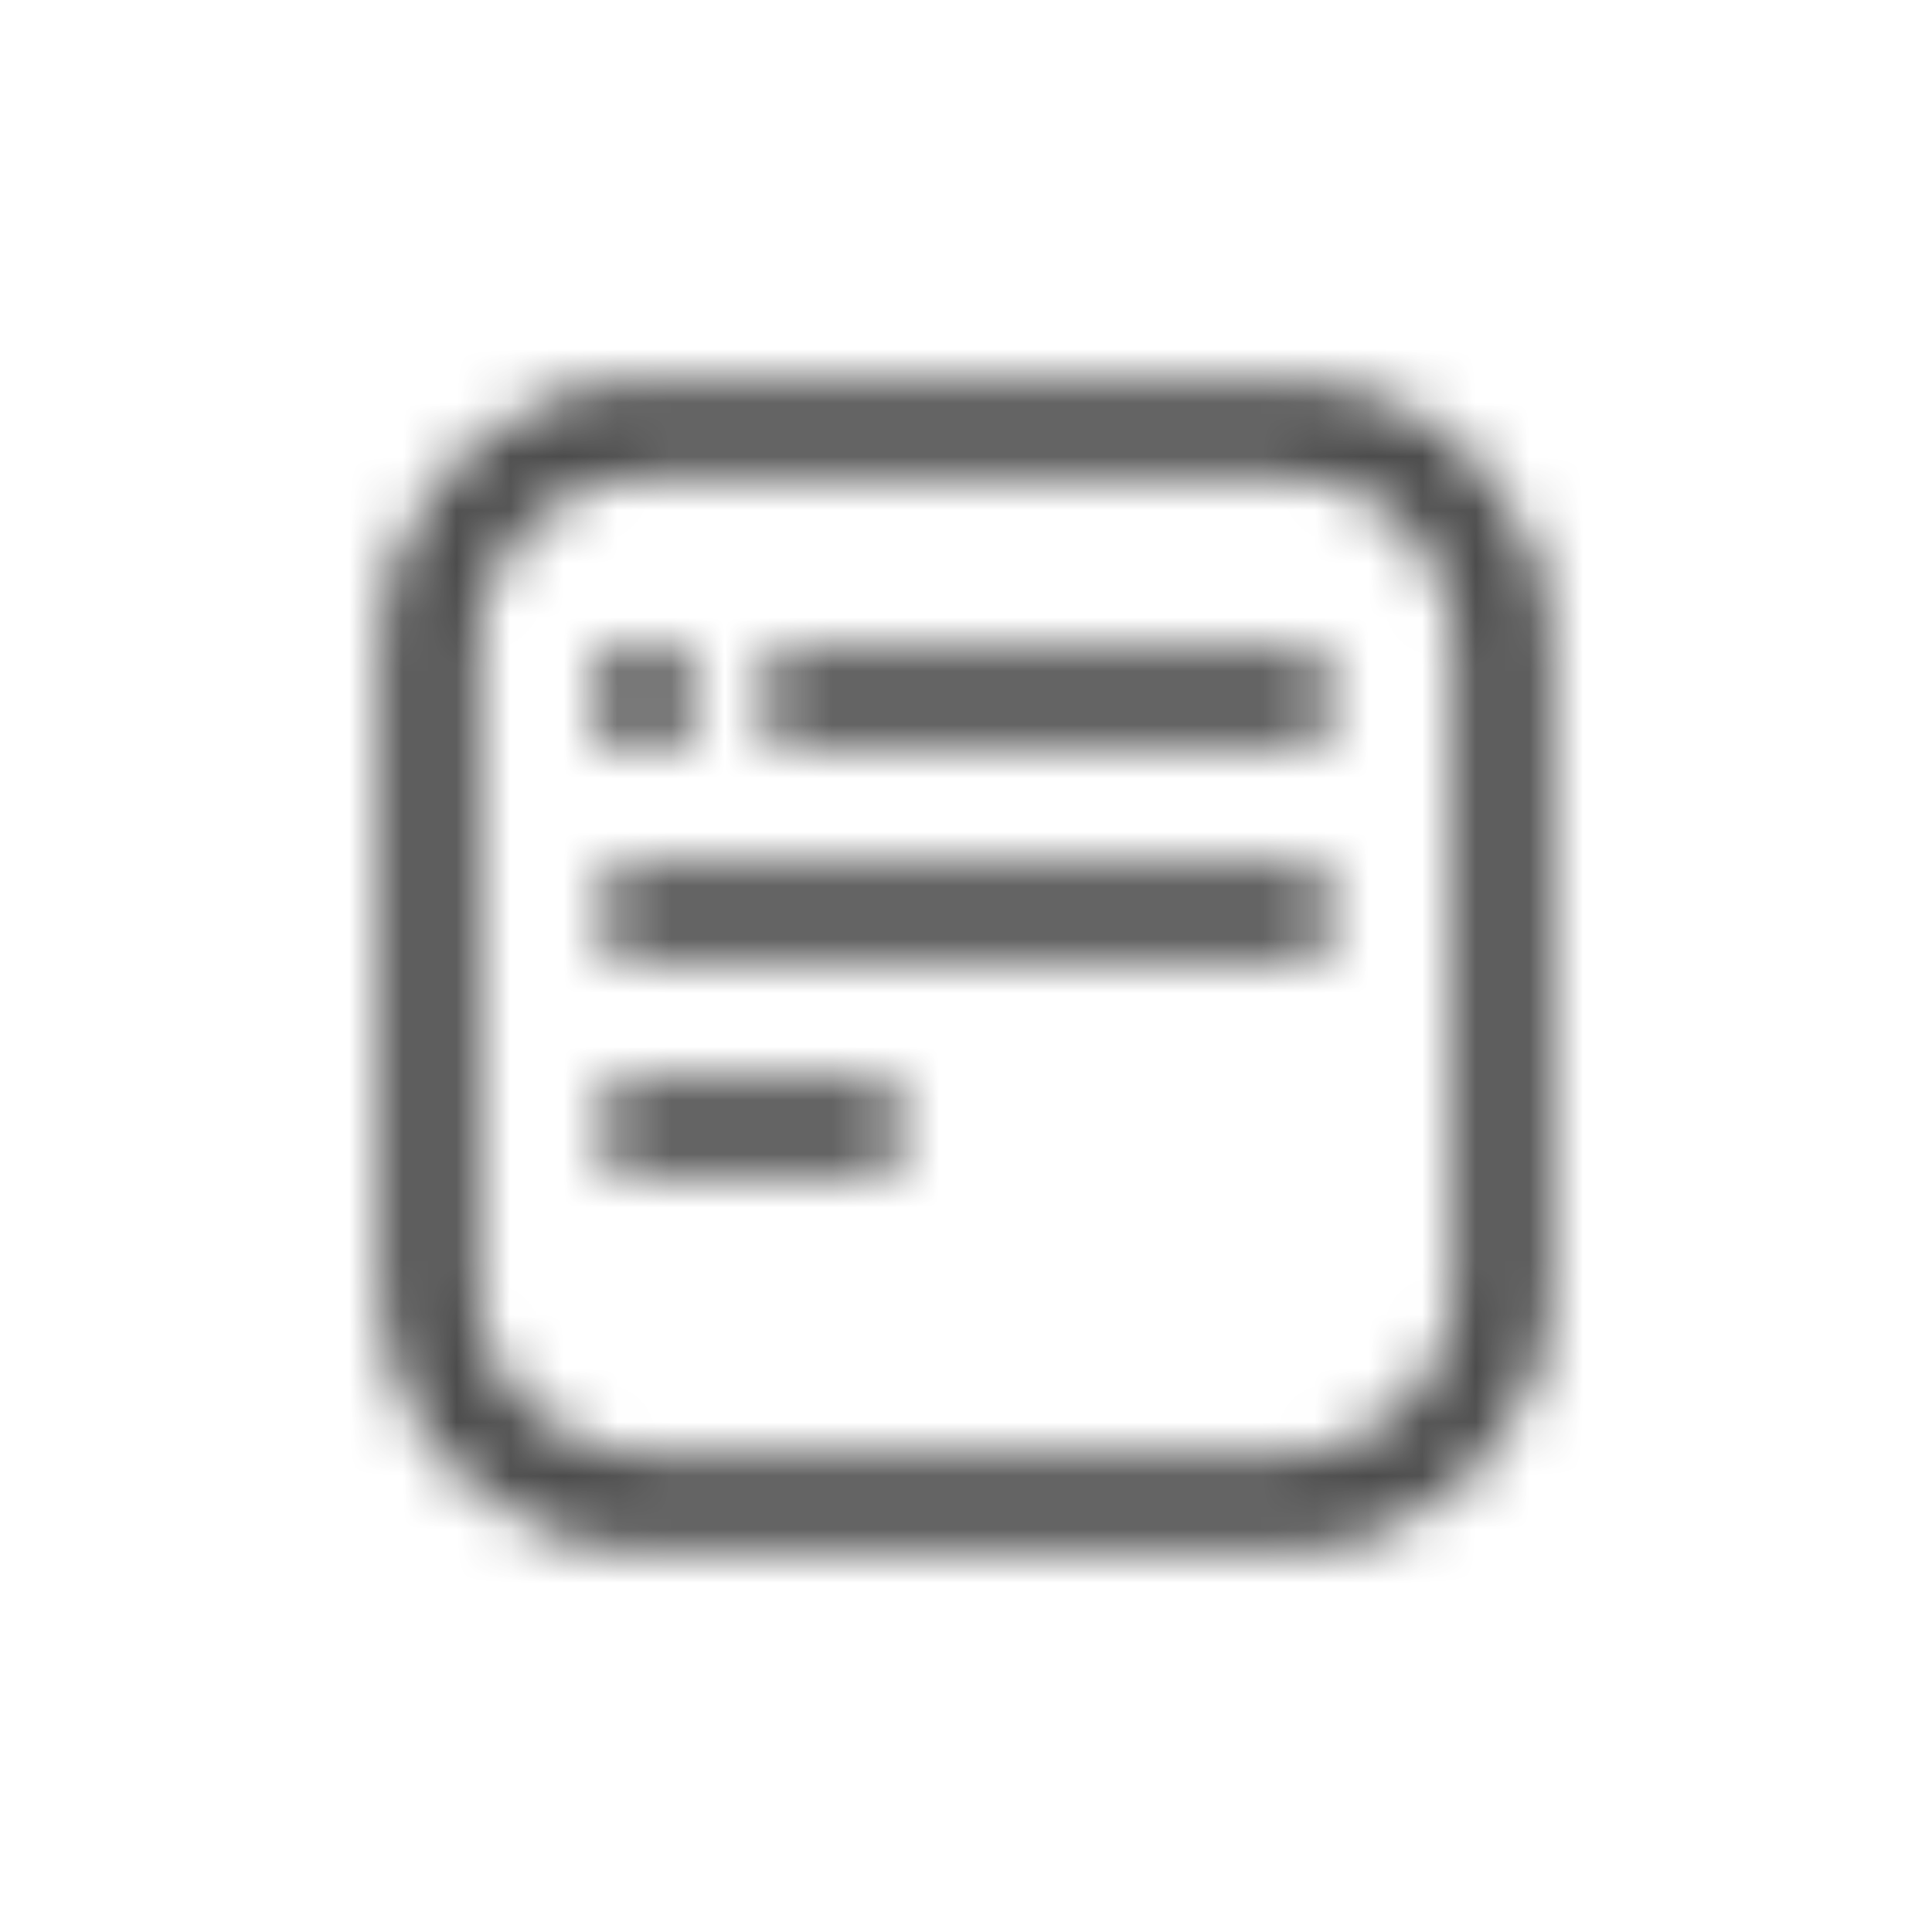 <svg width="36" height="36" viewBox="0 0 36 36" fill="none" xmlns="http://www.w3.org/2000/svg">
	<mask id="mask0" mask-type="alpha" maskUnits="userSpaceOnUse" x="0" y="0" width="36" height="36">
		<path d="M8 12C8 9.791 9.791 8 12 8H24C26.209 8 28 9.791 28 12V24C28 26.209 26.209 28 24 28H12C9.791 28 8 26.209 8 24V12Z" stroke="#272B2F" stroke-width="1.8" />
		<path d="M15 13L24 13" stroke="#272B2F" stroke-width="1.8" stroke-linecap="round" />
		<path d="M12 17L24 17" stroke="#272B2F" stroke-width="1.8" stroke-linecap="round" />
		<path d="M12 21H16" stroke="#272B2F" stroke-width="1.8" stroke-linecap="round" />
		<circle cx="12" cy="13" r="1" fill="#272B2F" />
	</mask>
	<g mask="url(#mask0)">
		<rect width="36" height="36" fill="#4C4C4C" />
	</g>
</svg>
